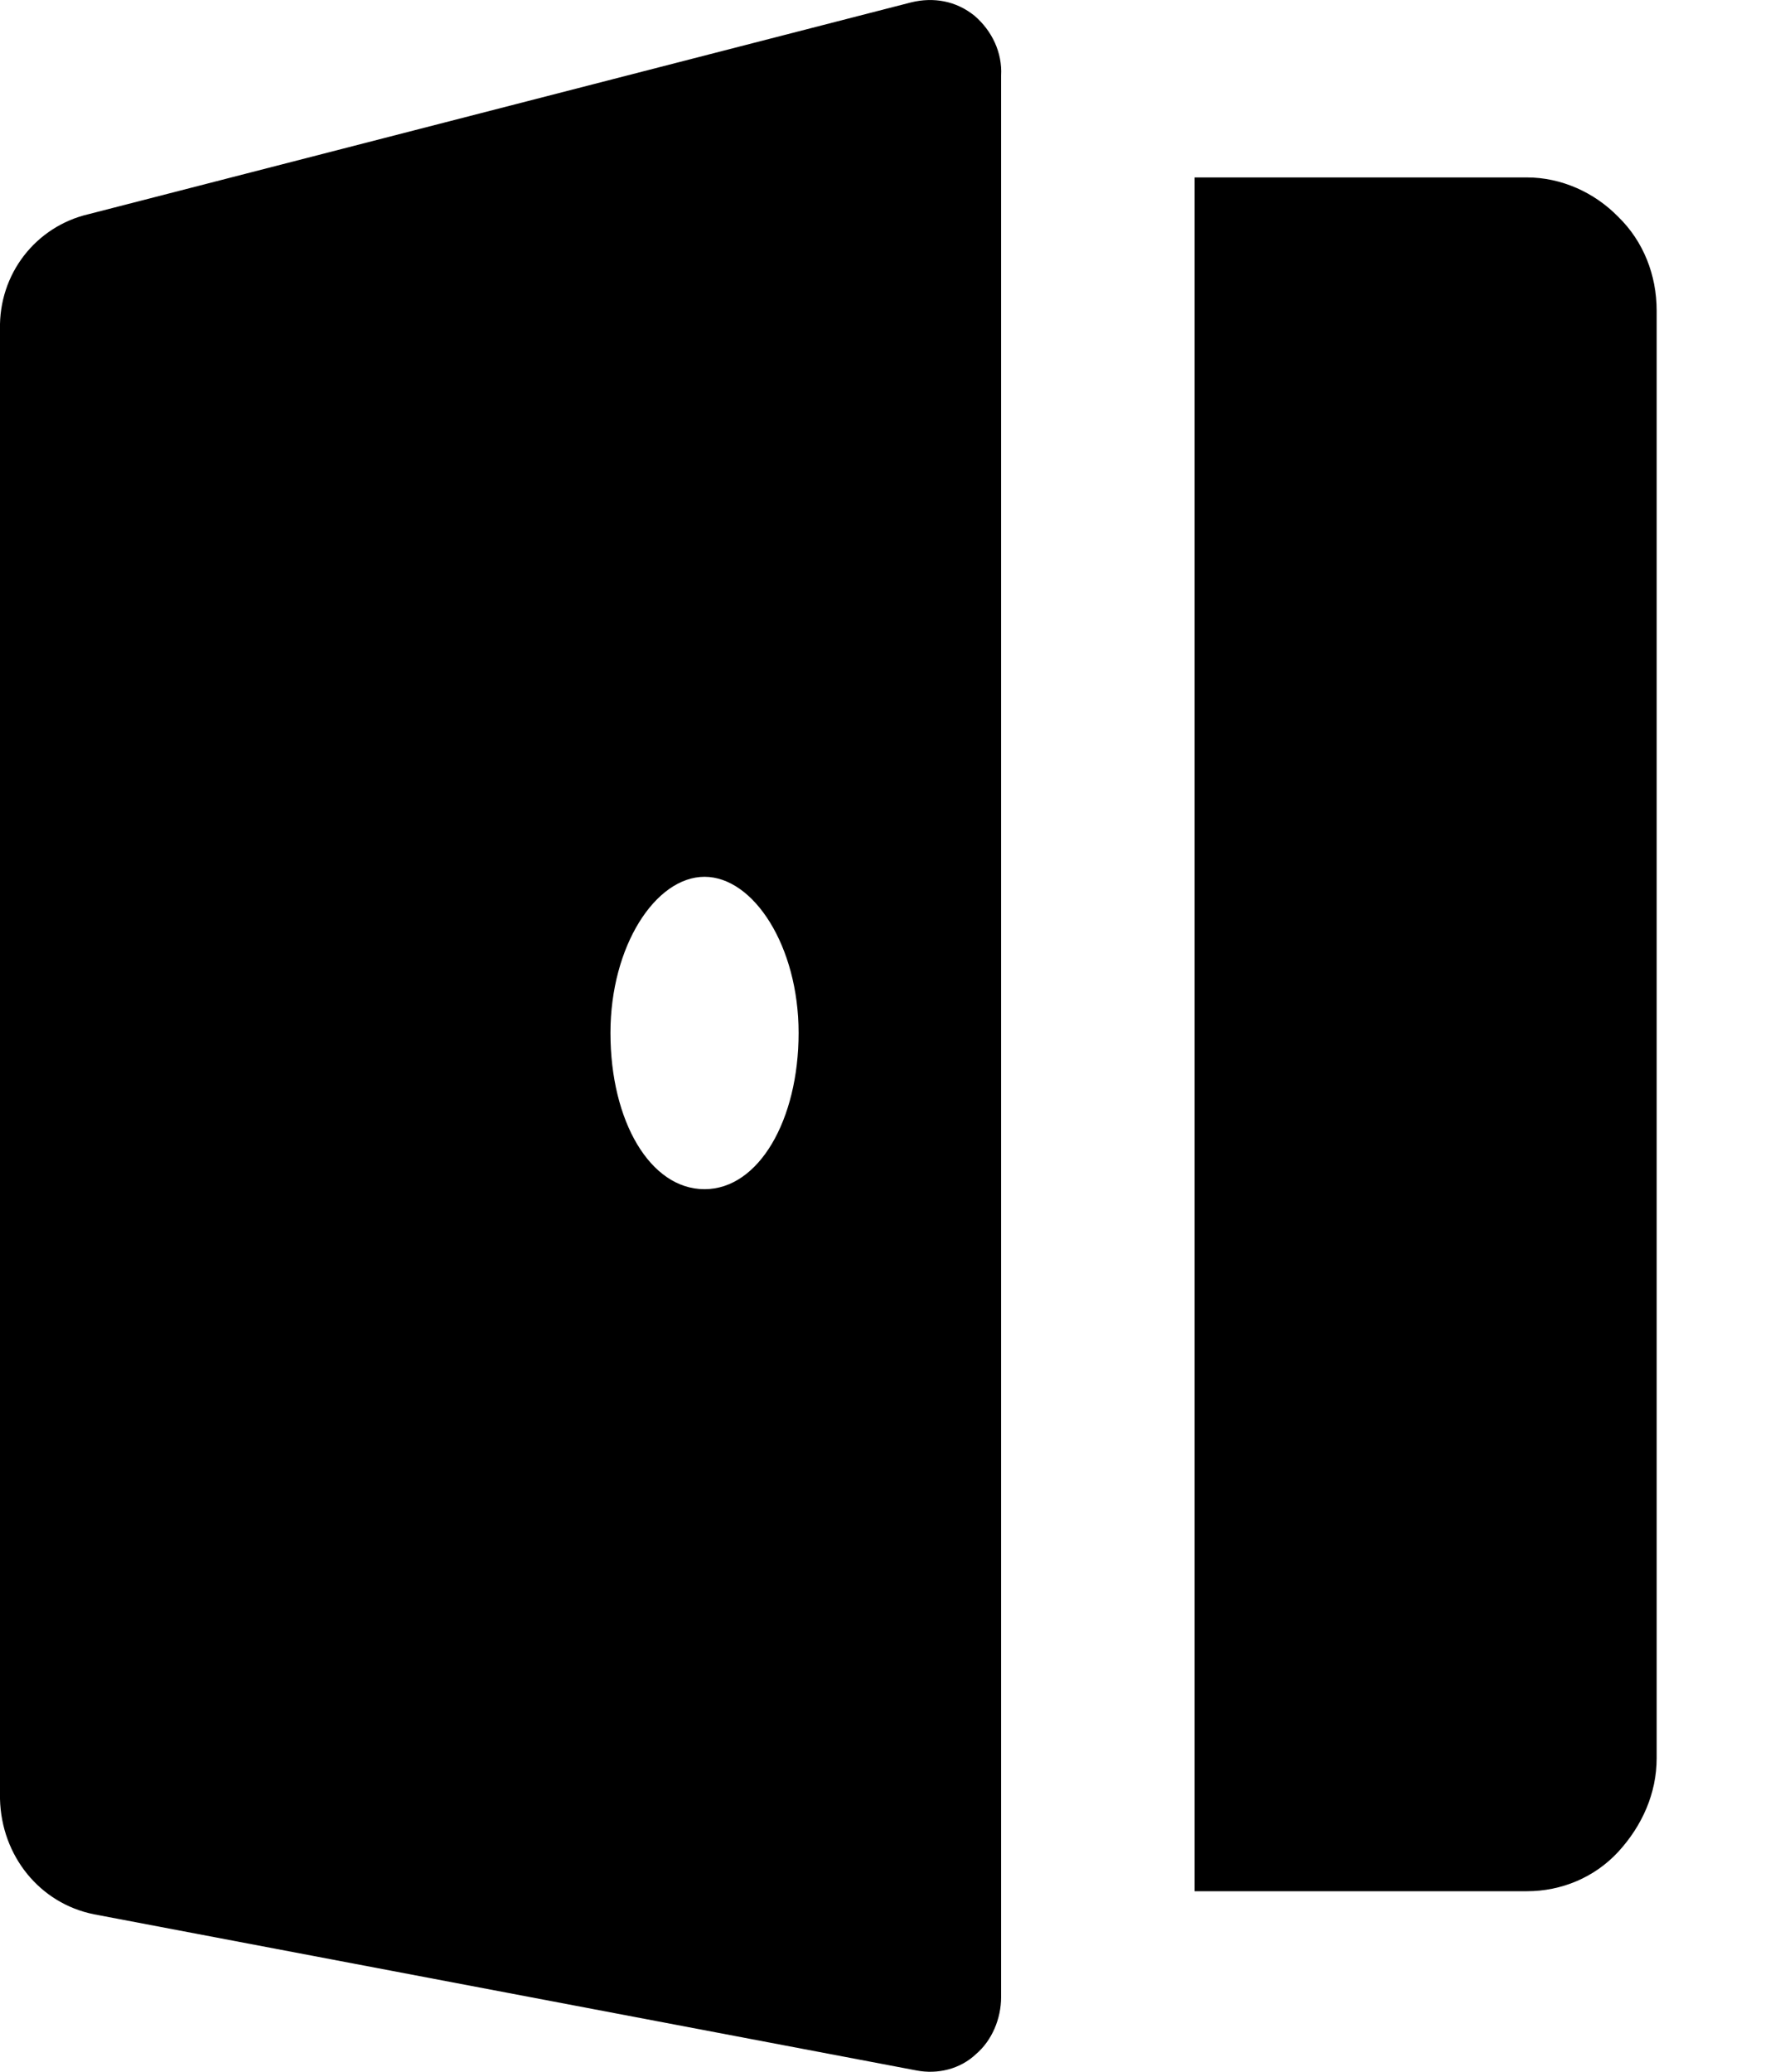<svg width="12" height="14" viewBox="0 0 12 14" fill="none" xmlns="http://www.w3.org/2000/svg">
<path d="M0.6 1.447L6.16 0.016C6.312 -0.021 6.464 0.006 6.589 0.107C6.706 0.208 6.777 0.355 6.768 0.511V13.496C6.768 13.642 6.706 13.789 6.598 13.881C6.491 13.982 6.339 14.019 6.195 13.991L0.636 12.936C0.269 12.863 0.009 12.541 0 12.156V2.227C-0.009 1.851 0.242 1.53 0.6 1.447ZM8.076 12.78H10.323C10.555 12.78 10.779 12.688 10.94 12.514C11.101 12.339 11.2 12.119 11.2 11.881V2.099C11.2 1.86 11.111 1.631 10.94 1.465C10.779 1.3 10.555 1.199 10.323 1.199H8.076V12.78ZM4.763 5.925C4.432 5.925 4.127 6.393 4.127 6.98C4.127 7.577 4.396 8.036 4.763 8.036C5.13 8.036 5.399 7.568 5.399 6.98C5.399 6.393 5.094 5.925 4.763 5.925Z" fill="currentColor"/>
</svg>
